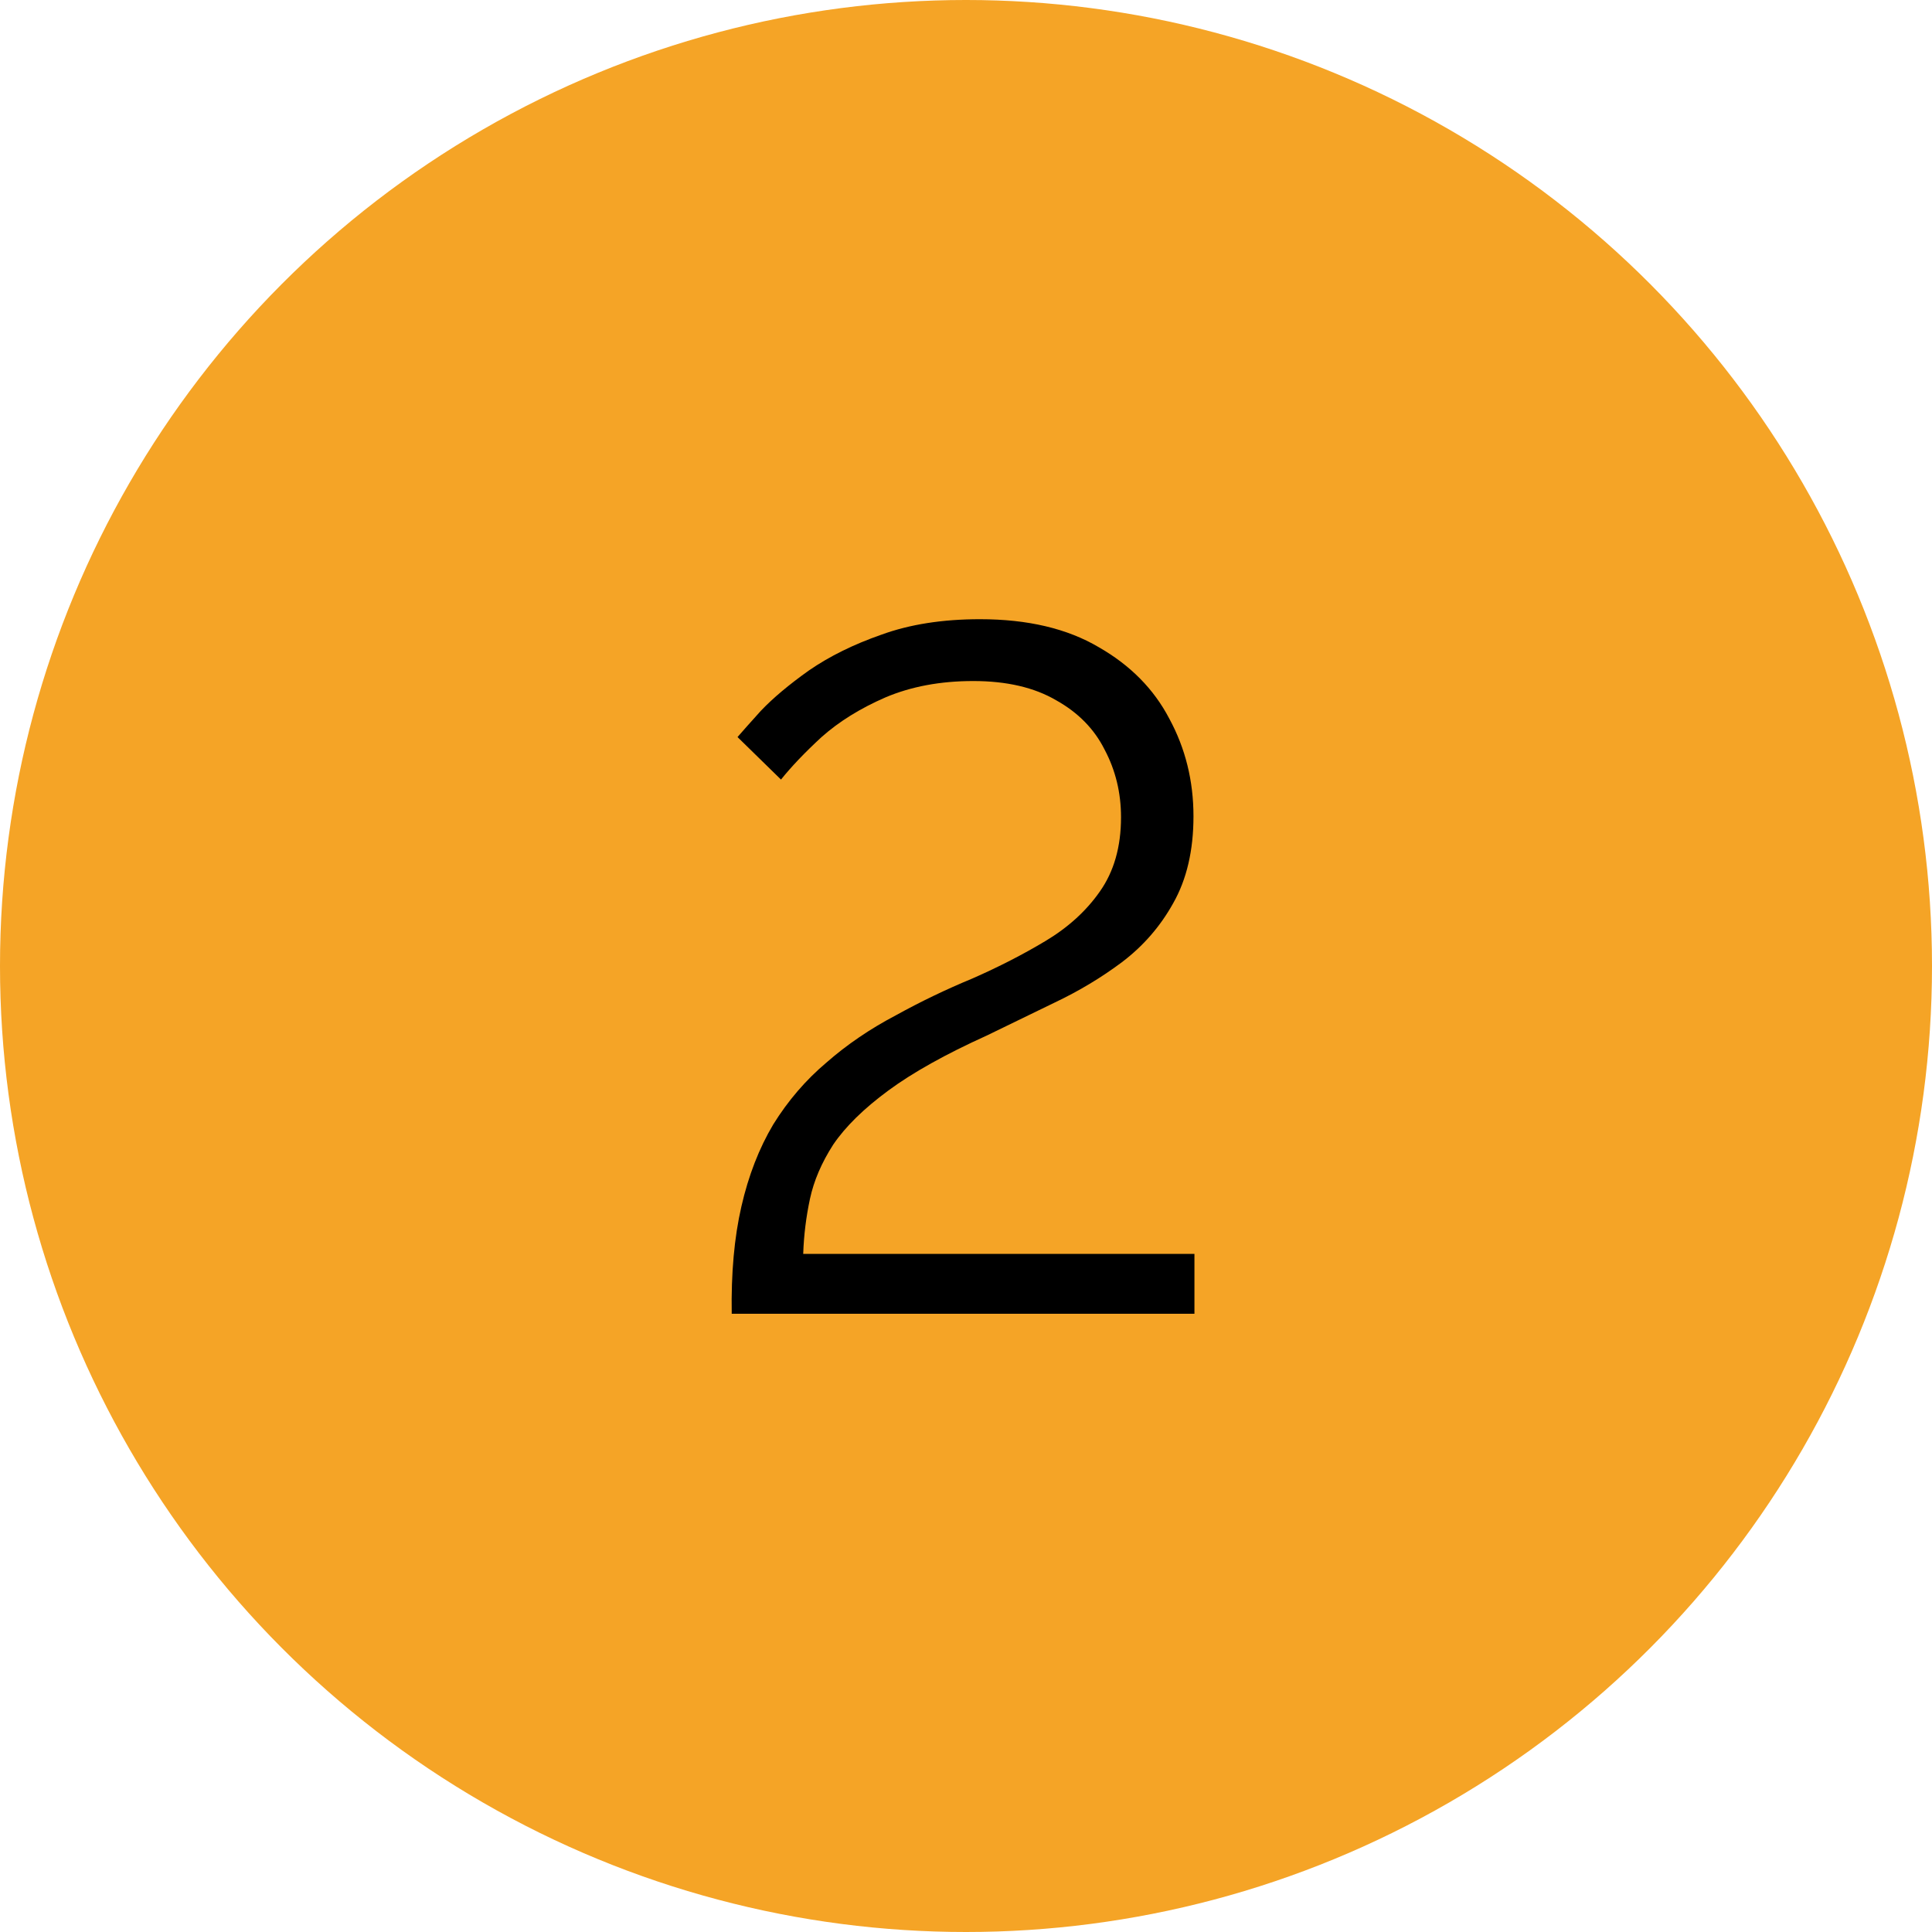 <svg width="50" height="50" viewBox="0 0 50 50" fill="none" xmlns="http://www.w3.org/2000/svg">
<circle cx="25" cy="25" r="25" fill="#F5A426"/>
<path d="M18.937 34C18.92 32.95 19.003 32.025 19.187 31.225C19.37 30.425 19.645 29.717 20.012 29.1C20.395 28.483 20.854 27.95 21.387 27.5C21.92 27.033 22.52 26.625 23.187 26.275C23.82 25.925 24.479 25.608 25.162 25.325C25.845 25.025 26.479 24.7 27.062 24.35C27.645 24 28.112 23.575 28.462 23.075C28.828 22.558 29.012 21.917 29.012 21.15C29.012 20.517 28.87 19.933 28.587 19.4C28.32 18.867 27.904 18.442 27.337 18.125C26.77 17.792 26.053 17.625 25.187 17.625C24.337 17.625 23.578 17.767 22.912 18.05C22.262 18.333 21.712 18.675 21.262 19.075C20.828 19.475 20.479 19.842 20.212 20.175L19.087 19.075C19.187 18.958 19.387 18.733 19.687 18.4C20.003 18.067 20.42 17.717 20.937 17.35C21.47 16.983 22.095 16.675 22.812 16.425C23.545 16.158 24.395 16.025 25.362 16.025C26.595 16.025 27.62 16.267 28.437 16.75C29.253 17.217 29.862 17.833 30.262 18.6C30.678 19.367 30.887 20.208 30.887 21.125C30.887 22.008 30.712 22.758 30.362 23.375C30.029 23.975 29.587 24.483 29.037 24.9C28.503 25.3 27.92 25.65 27.287 25.95C26.67 26.25 26.087 26.533 25.537 26.8C24.47 27.283 23.62 27.758 22.987 28.225C22.354 28.692 21.878 29.158 21.562 29.625C21.262 30.092 21.062 30.558 20.962 31.025C20.862 31.492 20.803 31.967 20.787 32.45H30.912V34H18.937Z" fill="black"/>
</svg>
